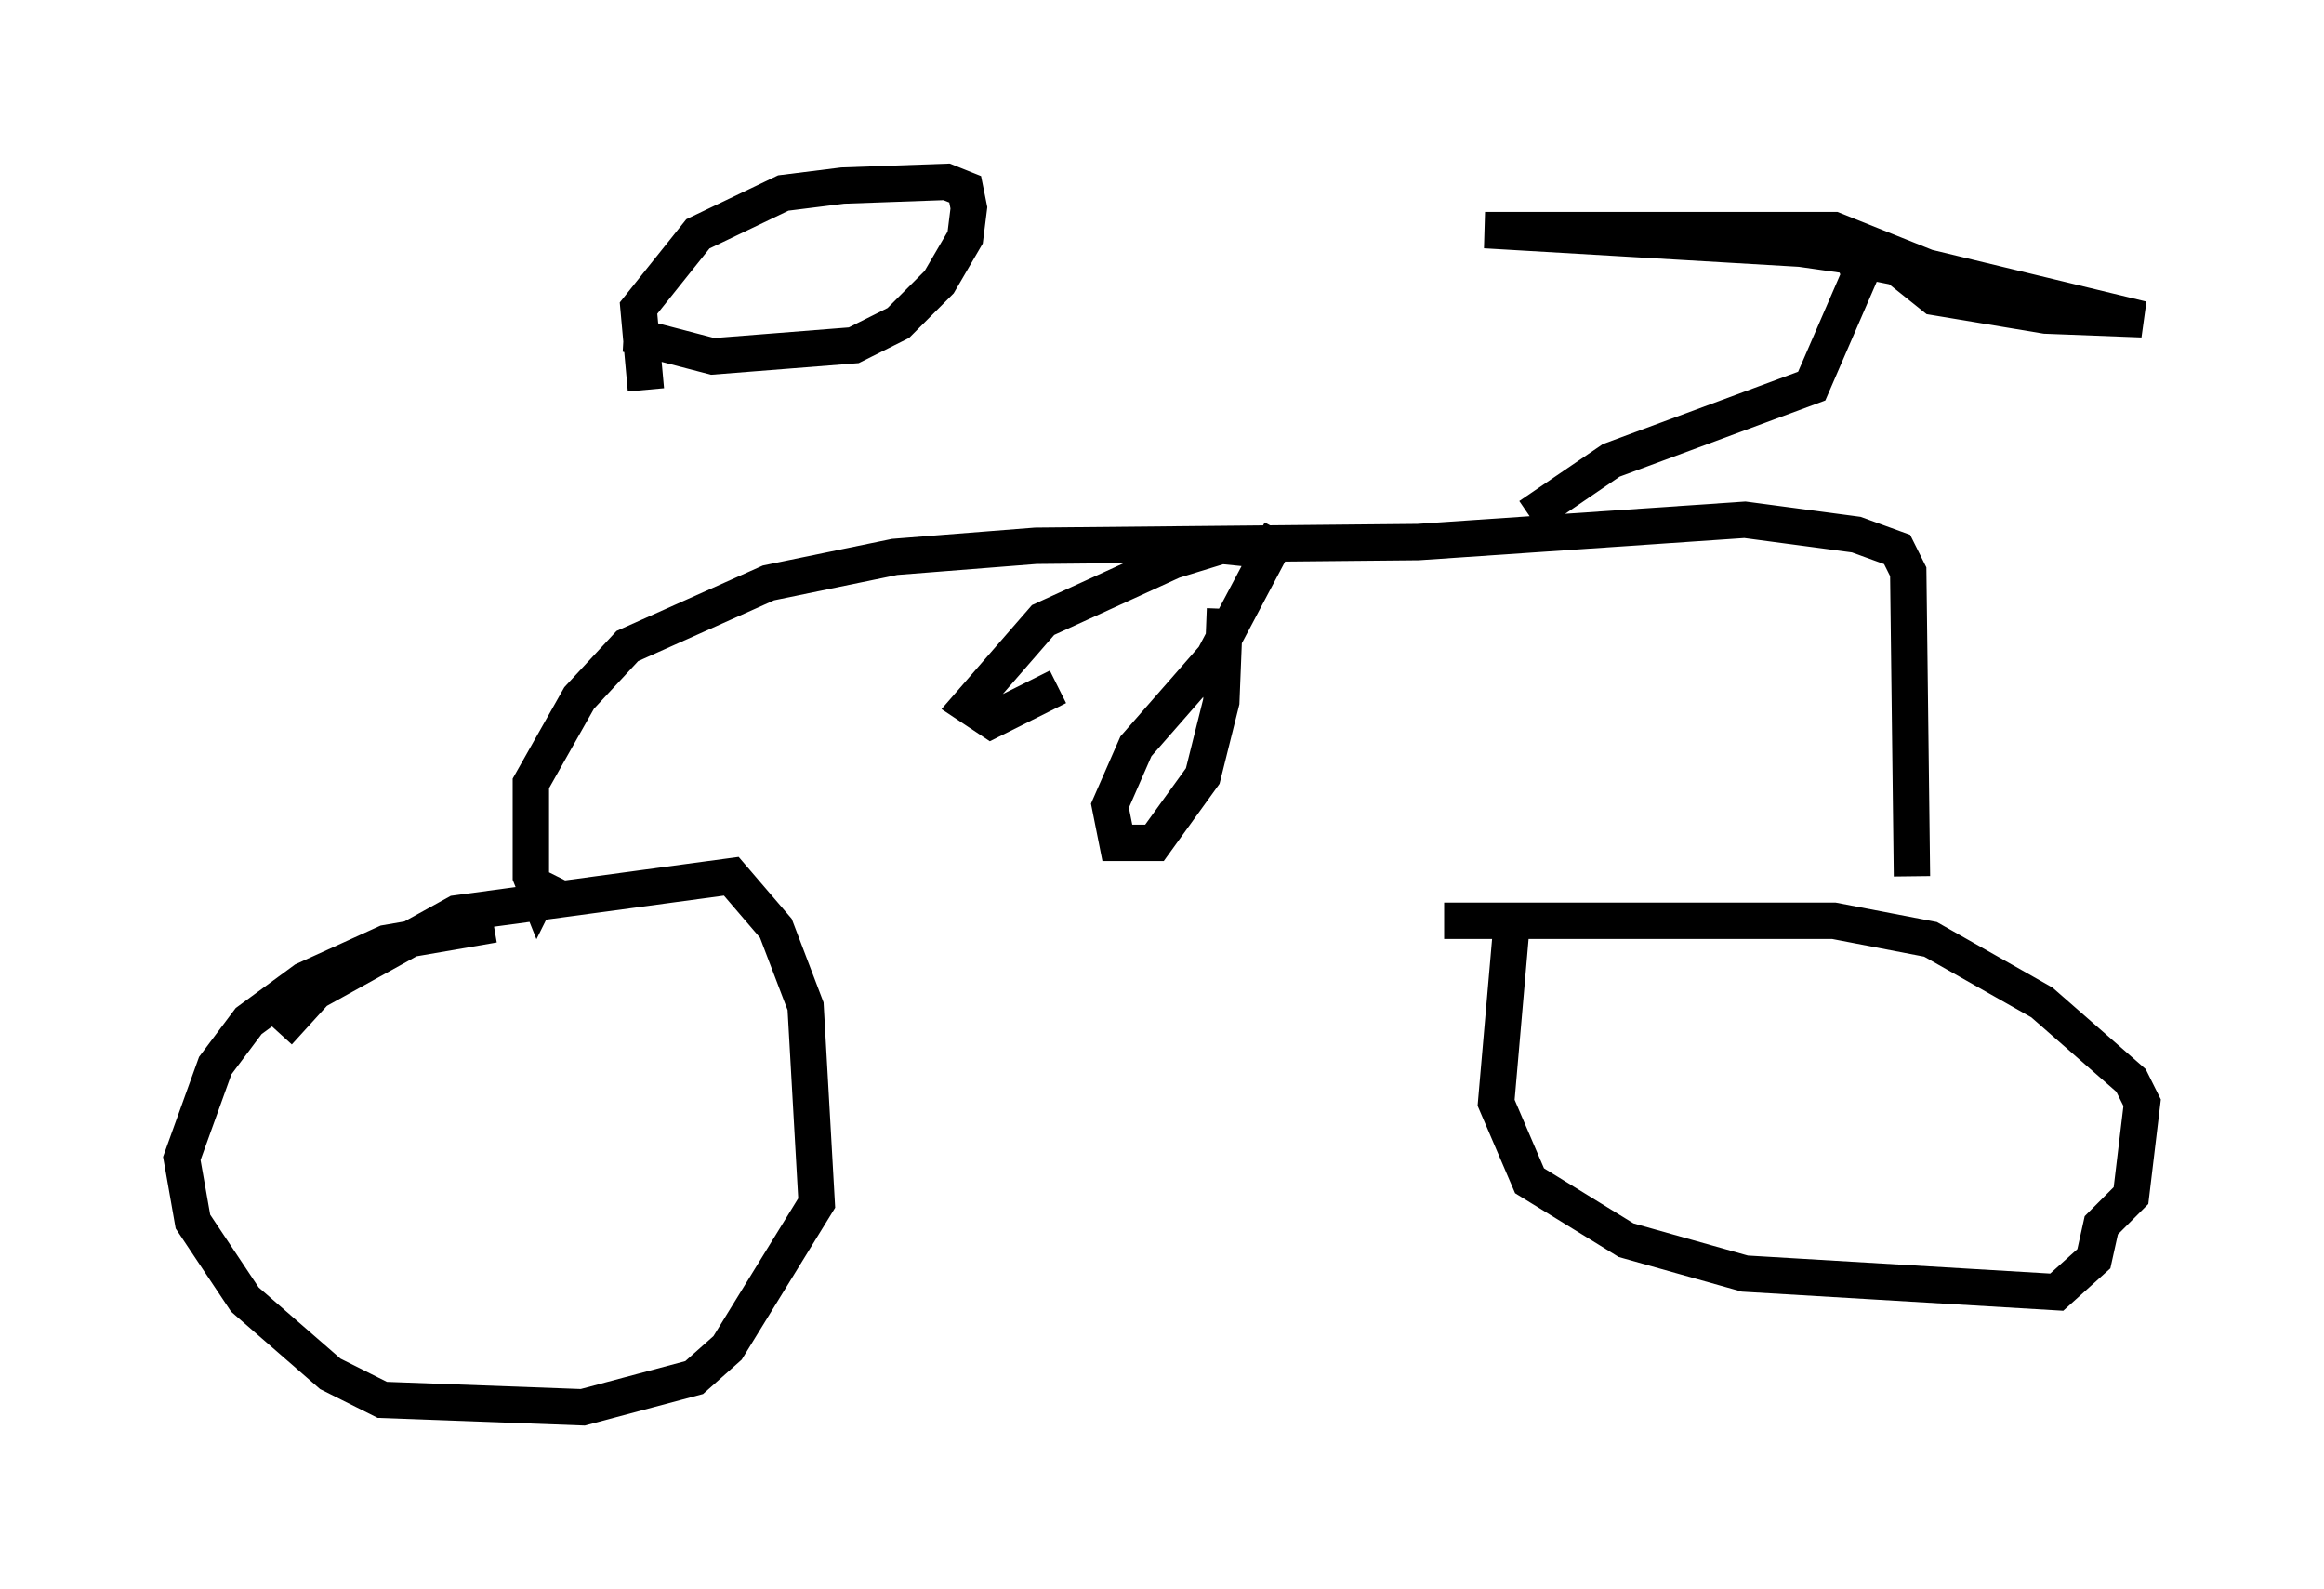 <?xml version="1.0" encoding="utf-8" ?>
<svg baseProfile="full" height="43.688" version="1.1" width="63.901" xmlns="http://www.w3.org/2000/svg" xmlns:ev="http://www.w3.org/2001/xml-events" xmlns:xlink="http://www.w3.org/1999/xlink"><defs /><rect fill="white" height="43.688" width="63.901" x="0" y="0" /><path d="M7.45, 29.398 m0.204, -1.021 l1.021, -1.123 3.879, -2.144 l7.554, -1.021 1.225, 1.429 l0.817, 2.144 0.306, 5.41 l-2.45, 3.981 -0.919, 0.817 l-3.063, 0.817 -5.513, -0.204 l-1.429, -0.715 -2.348, -2.042 l-1.429, -2.144 -0.306, -1.735 l0.919, -2.552 0.919, -1.225 l1.531, -1.123 2.246, -1.021 l2.96, -0.51 m27.971, 0.204 l-0.408, 4.696 0.919, 2.144 l2.654, 1.633 3.267, 0.919 l8.575, 0.51 1.021, -0.919 l0.204, -0.919 0.817, -0.817 l0.306, -2.552 -0.306, -0.613 l-2.45, -2.144 -3.063, -1.735 l-2.654, -0.51 -10.719, 0.0 m-24.602, -1.327 l-0.306, 0.613 -0.204, -0.51 l0.0, -2.552 1.327, -2.348 l1.327, -1.429 3.879, -1.735 l3.471, -0.715 3.879, -0.306 l10.515, -0.102 8.983, -0.613 l3.063, 0.408 1.123, 0.408 l0.306, 0.613 0.102, 8.371 m-10.515, -9.902 l2.246, -1.531 5.513, -2.042 l1.327, -3.063 -0.204, -0.51 l-1.429, -0.204 -8.677, -0.51 l9.596, 0.0 2.552, 1.021 l5.921, 1.429 -2.654, -0.102 l-3.063, -0.51 -1.021, -0.817 l-1.021, -0.204 m-33.382, 3.573 l-0.204, -2.246 1.633, -2.042 l2.348, -1.123 1.633, -0.204 l2.858, -0.102 0.51, 0.204 l0.102, 0.51 -0.102, 0.817 l-0.715, 1.225 -1.123, 1.123 l-1.225, 0.613 -3.879, 0.306 l-2.348, -0.613 0.715, -0.102 m17.252, 5.513 l-1.838, 3.471 -2.144, 2.45 l-0.715, 1.633 0.204, 1.021 l1.021, 0.0 1.327, -1.838 l0.51, -2.042 0.102, -2.552 m0.919, -1.633 l-1.021, -0.102 -1.327, 0.408 l-3.573, 1.633 -2.042, 2.348 l0.613, 0.408 1.838, -0.919 " fill="none" stroke="black" stroke-width="1" /></svg>
